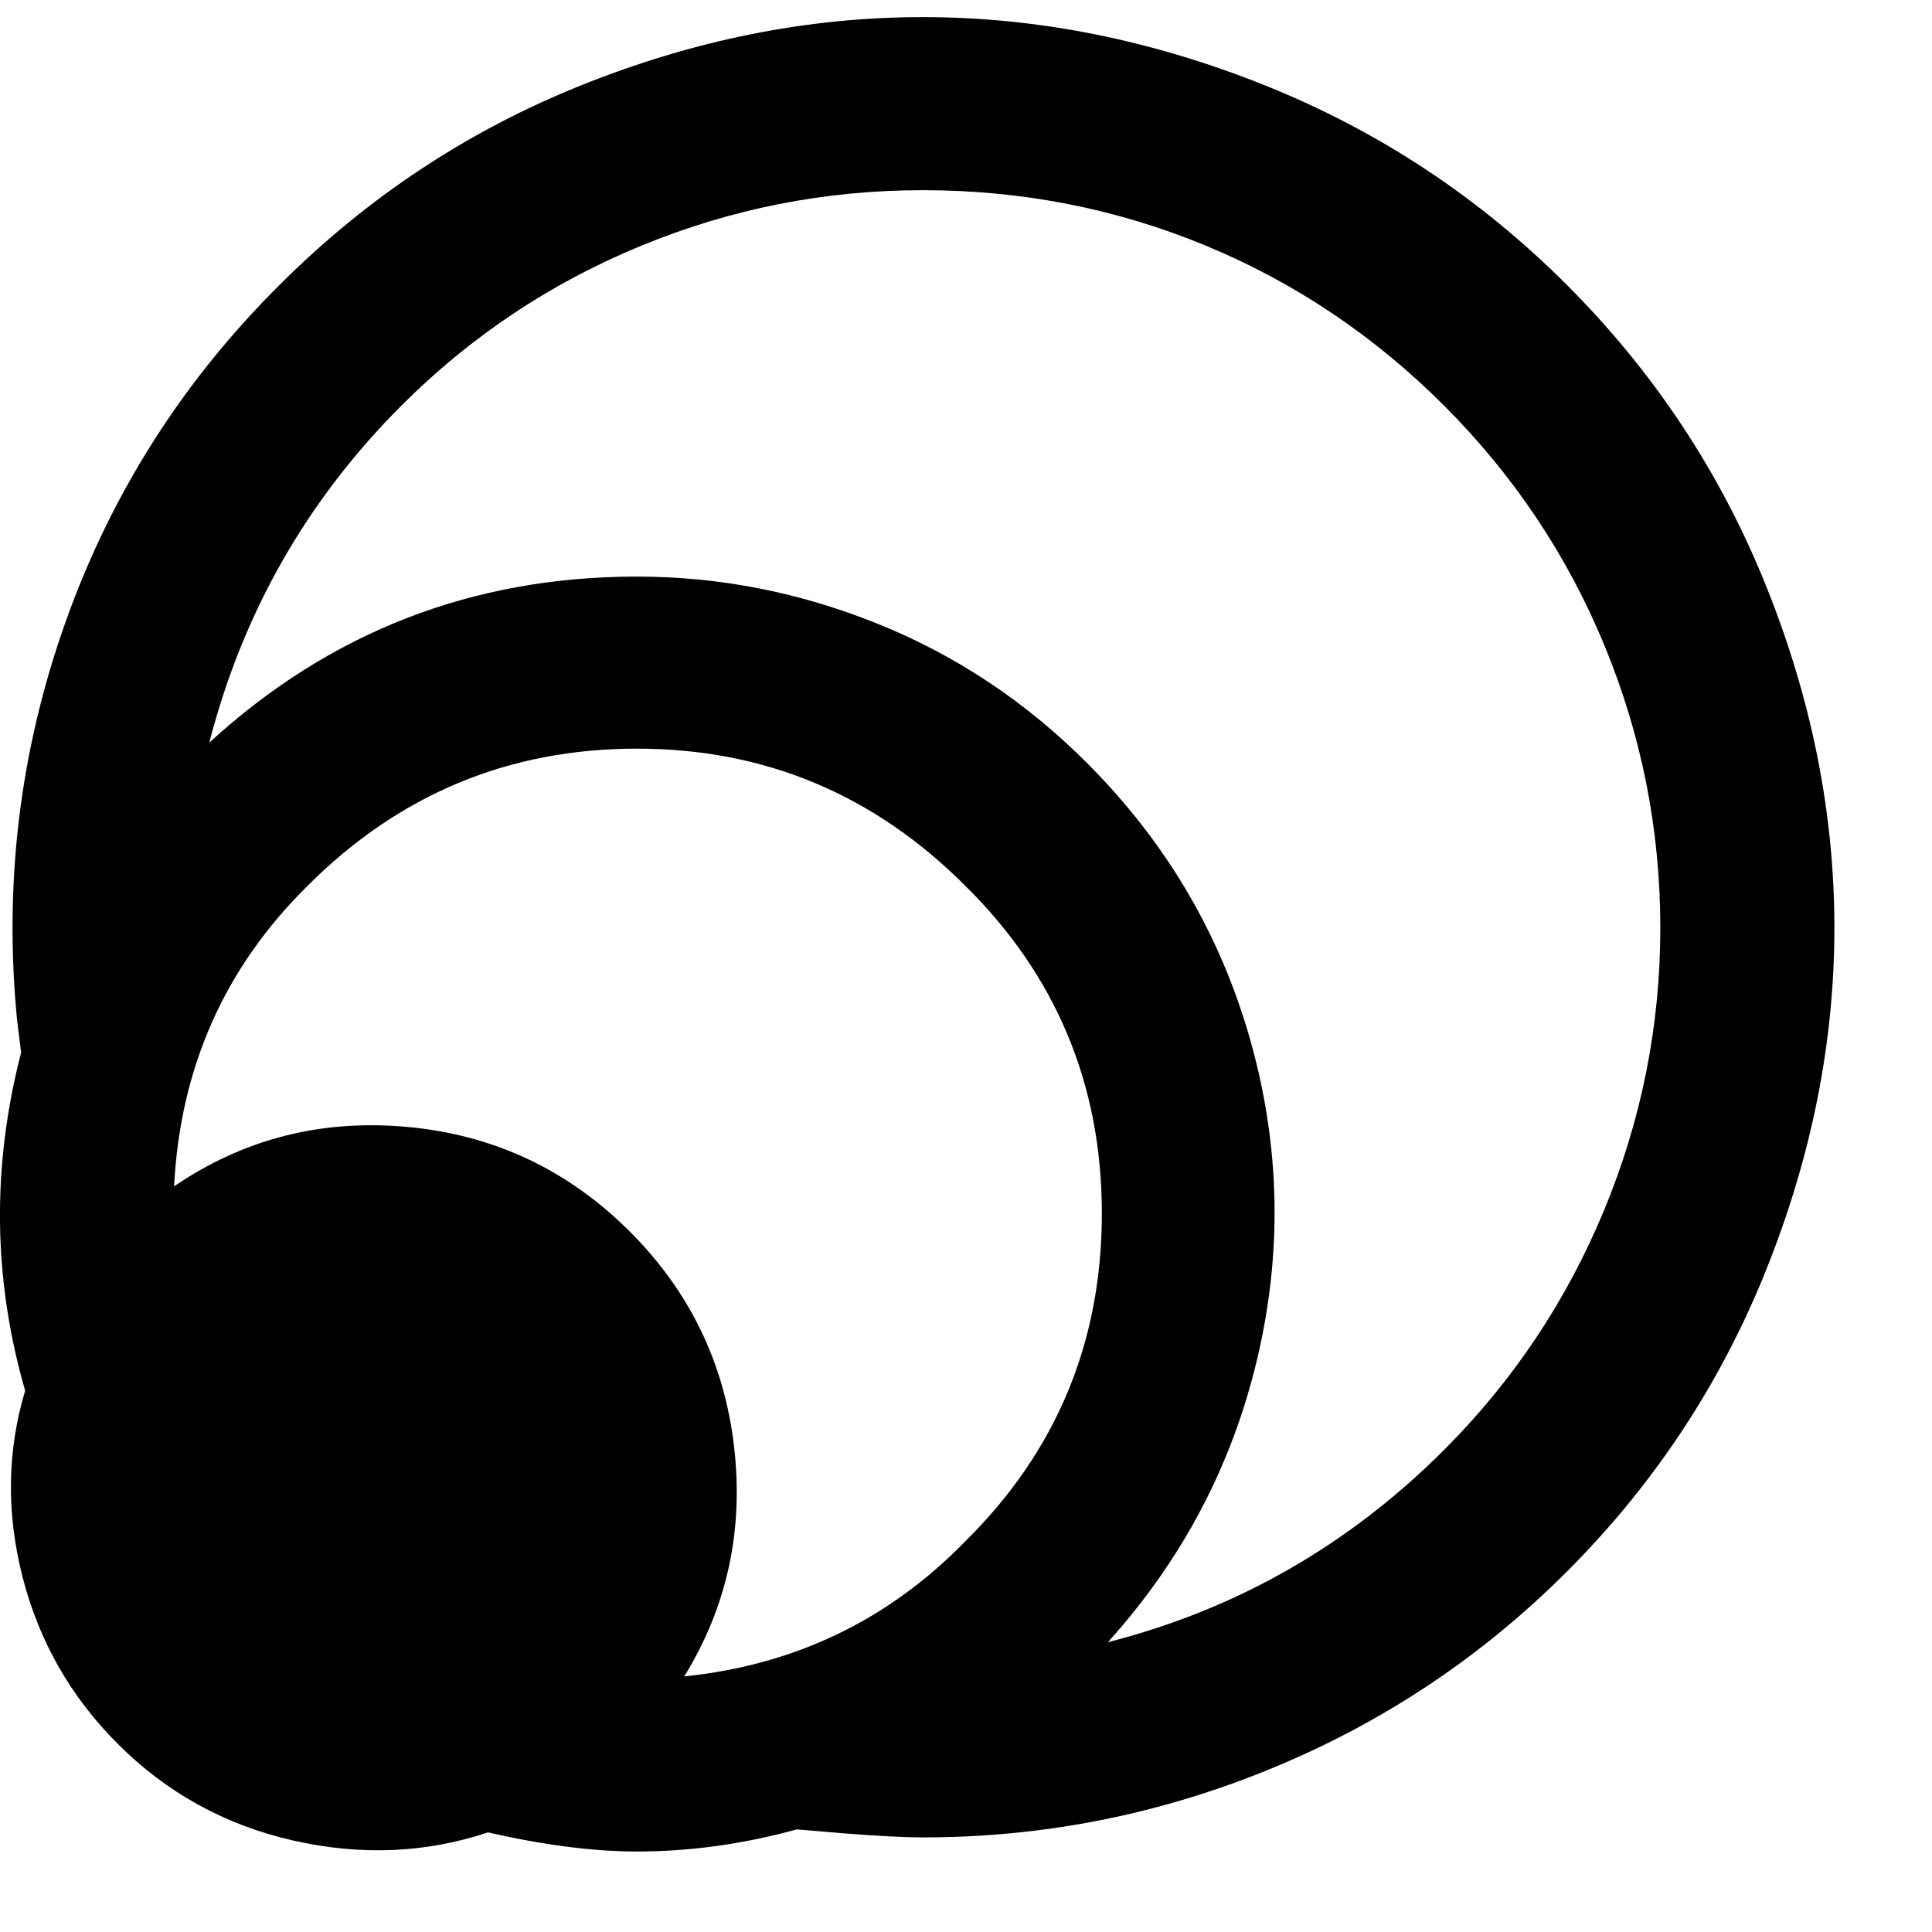 <svg width="64" height="64" viewBox="0 0 1920 1920" xmlns="http://www.w3.org/2000/svg"><path d="M17 1014Q-3 810 65 618.5T278 283Q408 153 577 85t340-68 340.5 68T1557 283t198 299 68 340-68 340.5-198 299.5q-127 127-293.5 195.5T917 1826q-26 0-78-4l-47-4q-80 22-159 22-65 0-148-19-93 31-194 8t-174-96q-70-70-94.5-165.5T25 1382q-48-166-4-336zm156 165q104-71 232.5-59T626 1224q89 89 103.5 213.5T680 1666q165-17 279-134 136-134 136-326T959 880Q823 744 633 744q-191 0-327 136-124 122-133 299zm35-441q180-165 425-165 123 0 239.5 47T1080 758q118 118 162.5 275.5t7 316.5-148.5 282q192-49 334-191 103-103 159-238t56-281-55.5-280.5T1435 403t-237-159-281-55q-146 0-280.5 55.5T399 403Q258 544 208 738z"/></svg>